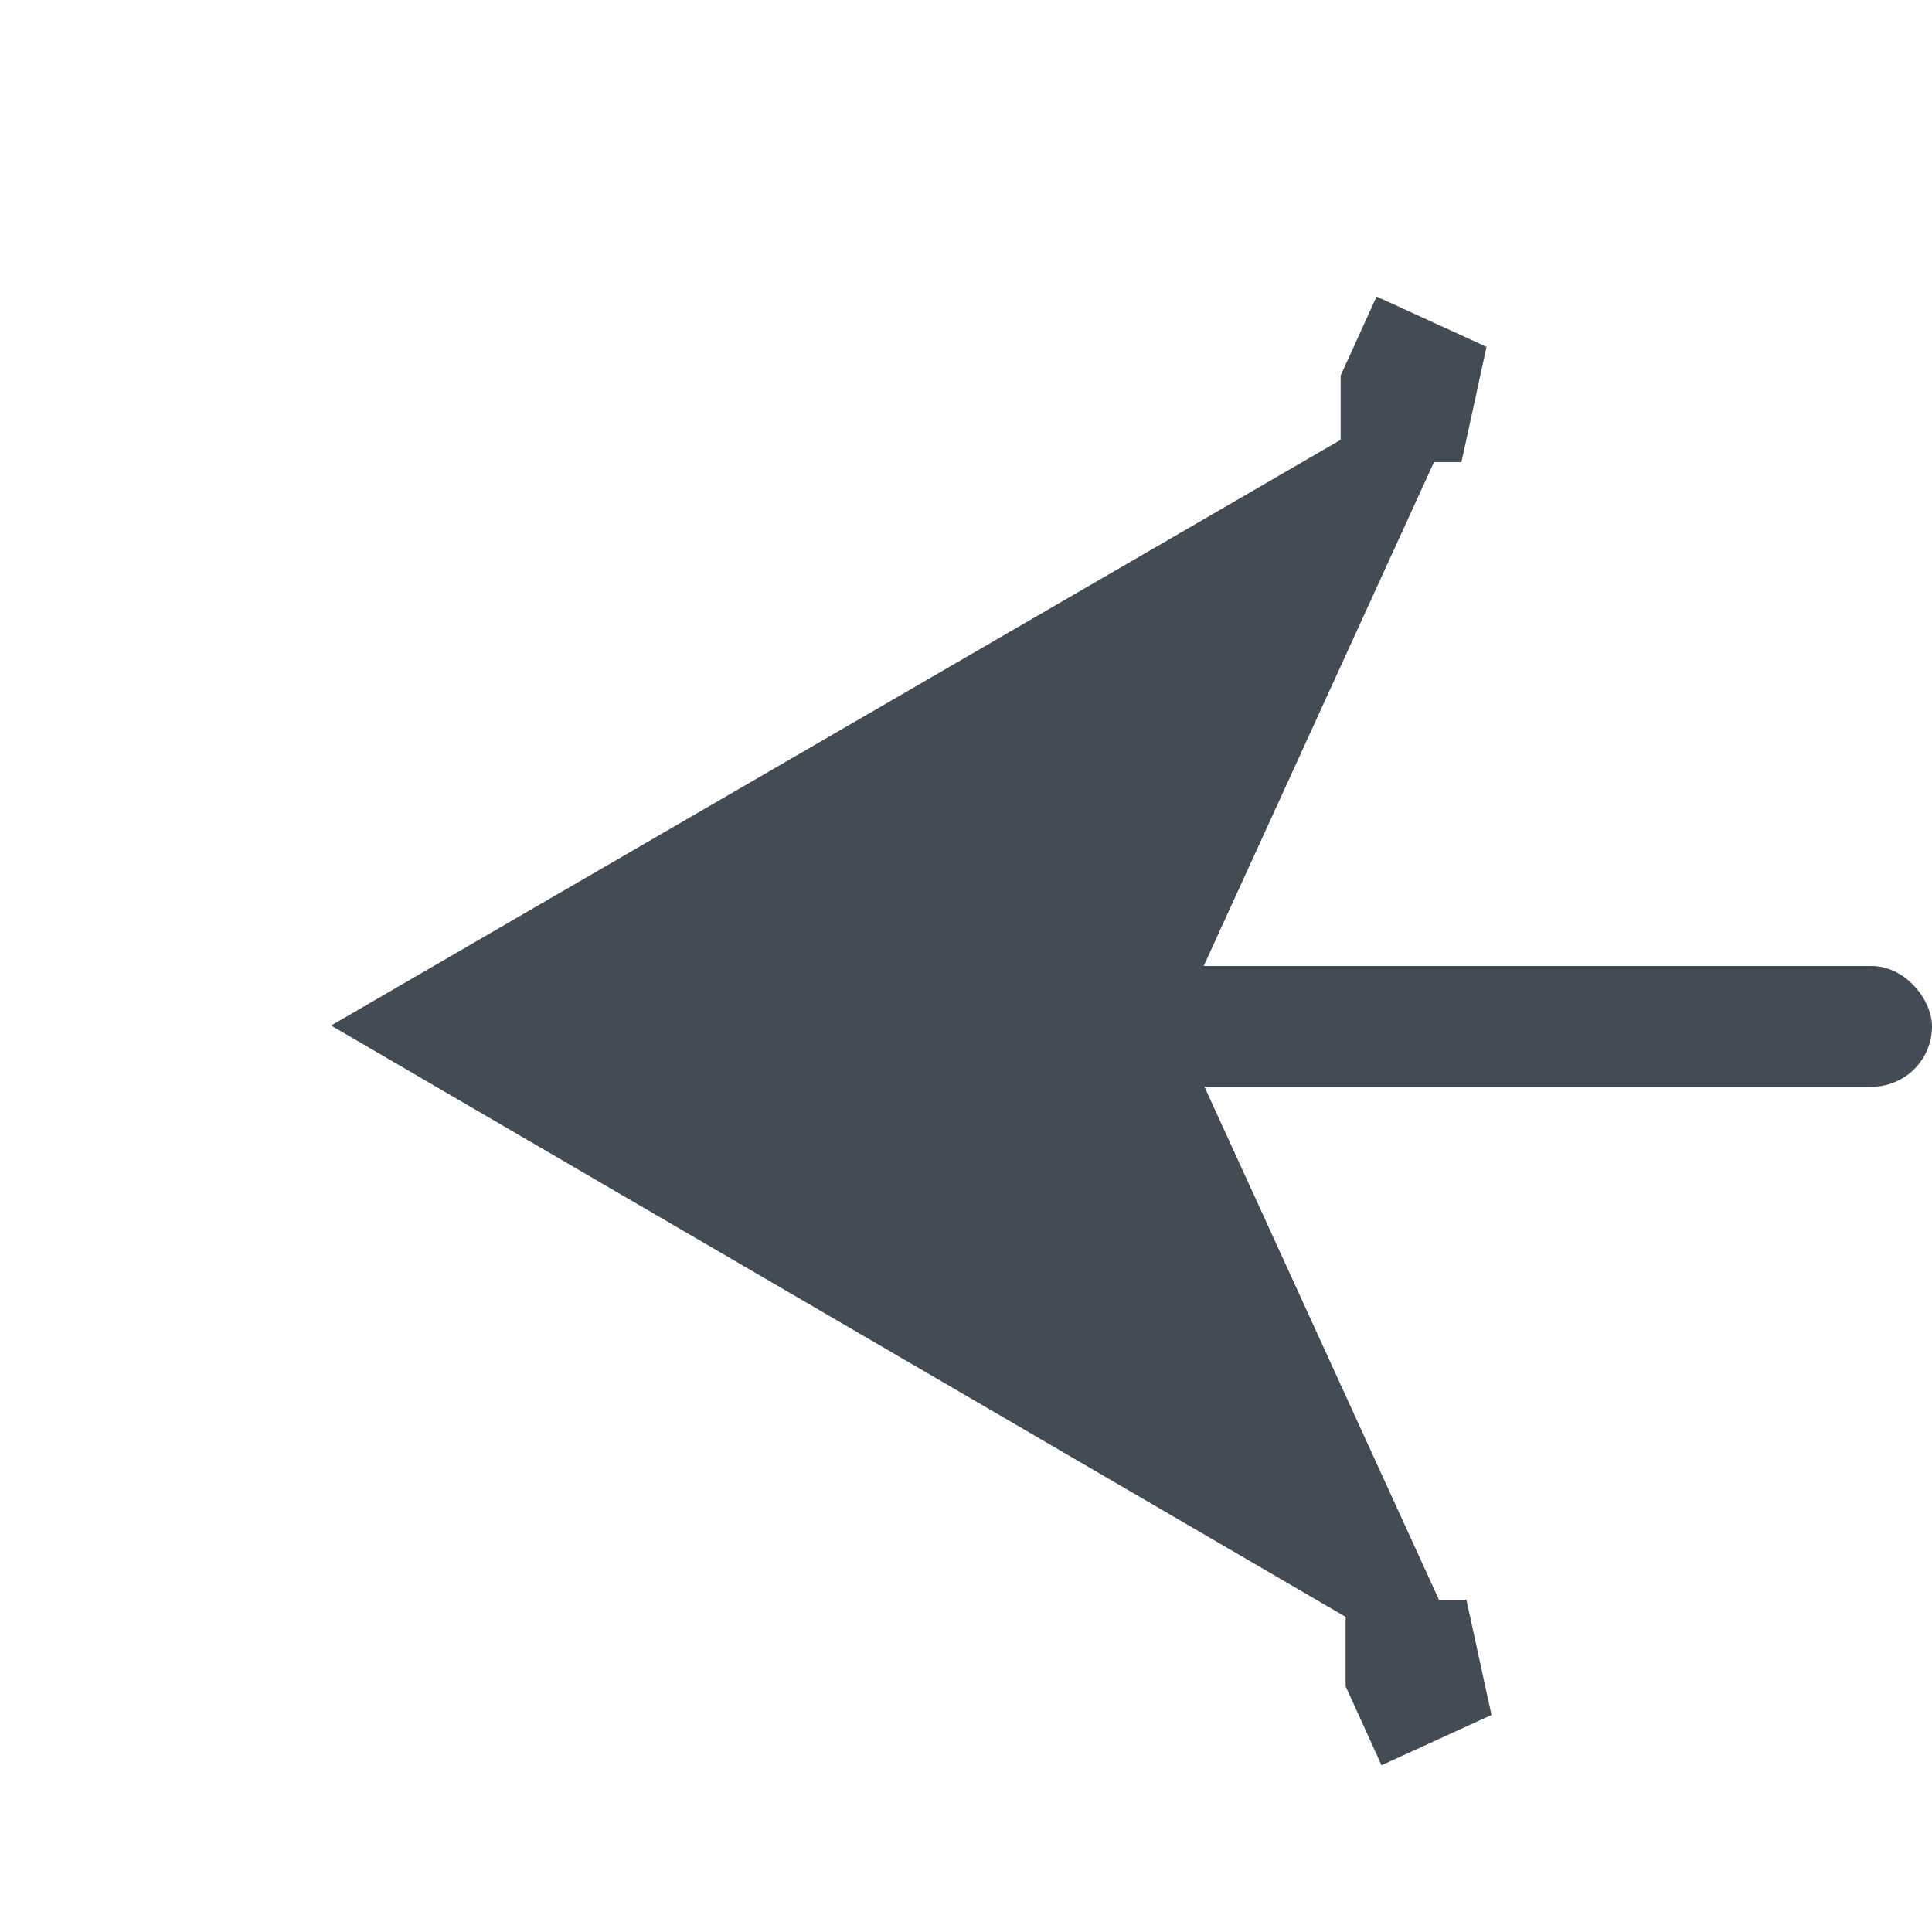 <?xml version="1.0" encoding="UTF-8"?>
<svg width="16px" height="16px" viewBox="0 0 16 16" version="1.1" xmlns="http://www.w3.org/2000/svg" xmlns:xlink="http://www.w3.org/1999/xlink">
    <!-- Generator: Sketch 47 (45396) - http://www.bohemiancoding.com/sketch -->
    <title>ic_spearhead start</title>
    <desc>Created with Sketch.</desc>
    <defs>
        <rect id="path-1" x="0" y="0" width="16" height="16"></rect>
        <polygon id="path-2" points="2.744 8.493 12.103 3.064 12.103 3.327 9.742 8.493 12.144 13.748 12.144 13.972"></polygon>
    </defs>
    <g id="Icon" stroke="none" stroke-width="1" fill="none" fill-rule="evenodd">
        <g id="图标" transform="translate(-2393, -1640)">
            <g id="ic-straight-copy-15" transform="translate(2393, 1640)">
                <g id="ic_rectangle" opacity="0">
                    <use fill="#F5F5F5" fill-rule="evenodd" xlink:href="#path-1"></use>
                    <rect stroke="#DEDEDE" stroke-width="0.81" x="0.405" y="0.405" width="15.19" height="15.19"></rect>
                </g>
                <rect id="Rectangle-46" fill="#434B54" x="9" y="8" width="7" height="1" rx="0.5"></rect>
                <g id="Triangle-3">
                    <use fill="#434B54" fill-rule="evenodd" xlink:href="#path-2"></use>
                    <path stroke="#434B54" stroke-width="1" d="M11.644,13.857 L11.644,13.748 L12.144,13.748 L11.689,13.956 L11.644,13.857 Z M11.603,3.218 L11.648,3.119 L12.103,3.327 L11.603,3.327 L11.603,3.218 Z M11.173,12.827 L9.192,8.493 L11.159,4.189 L3.739,8.494 L11.173,12.827 Z"></path>
                </g>
            </g>
        </g>
    </g>
</svg>
